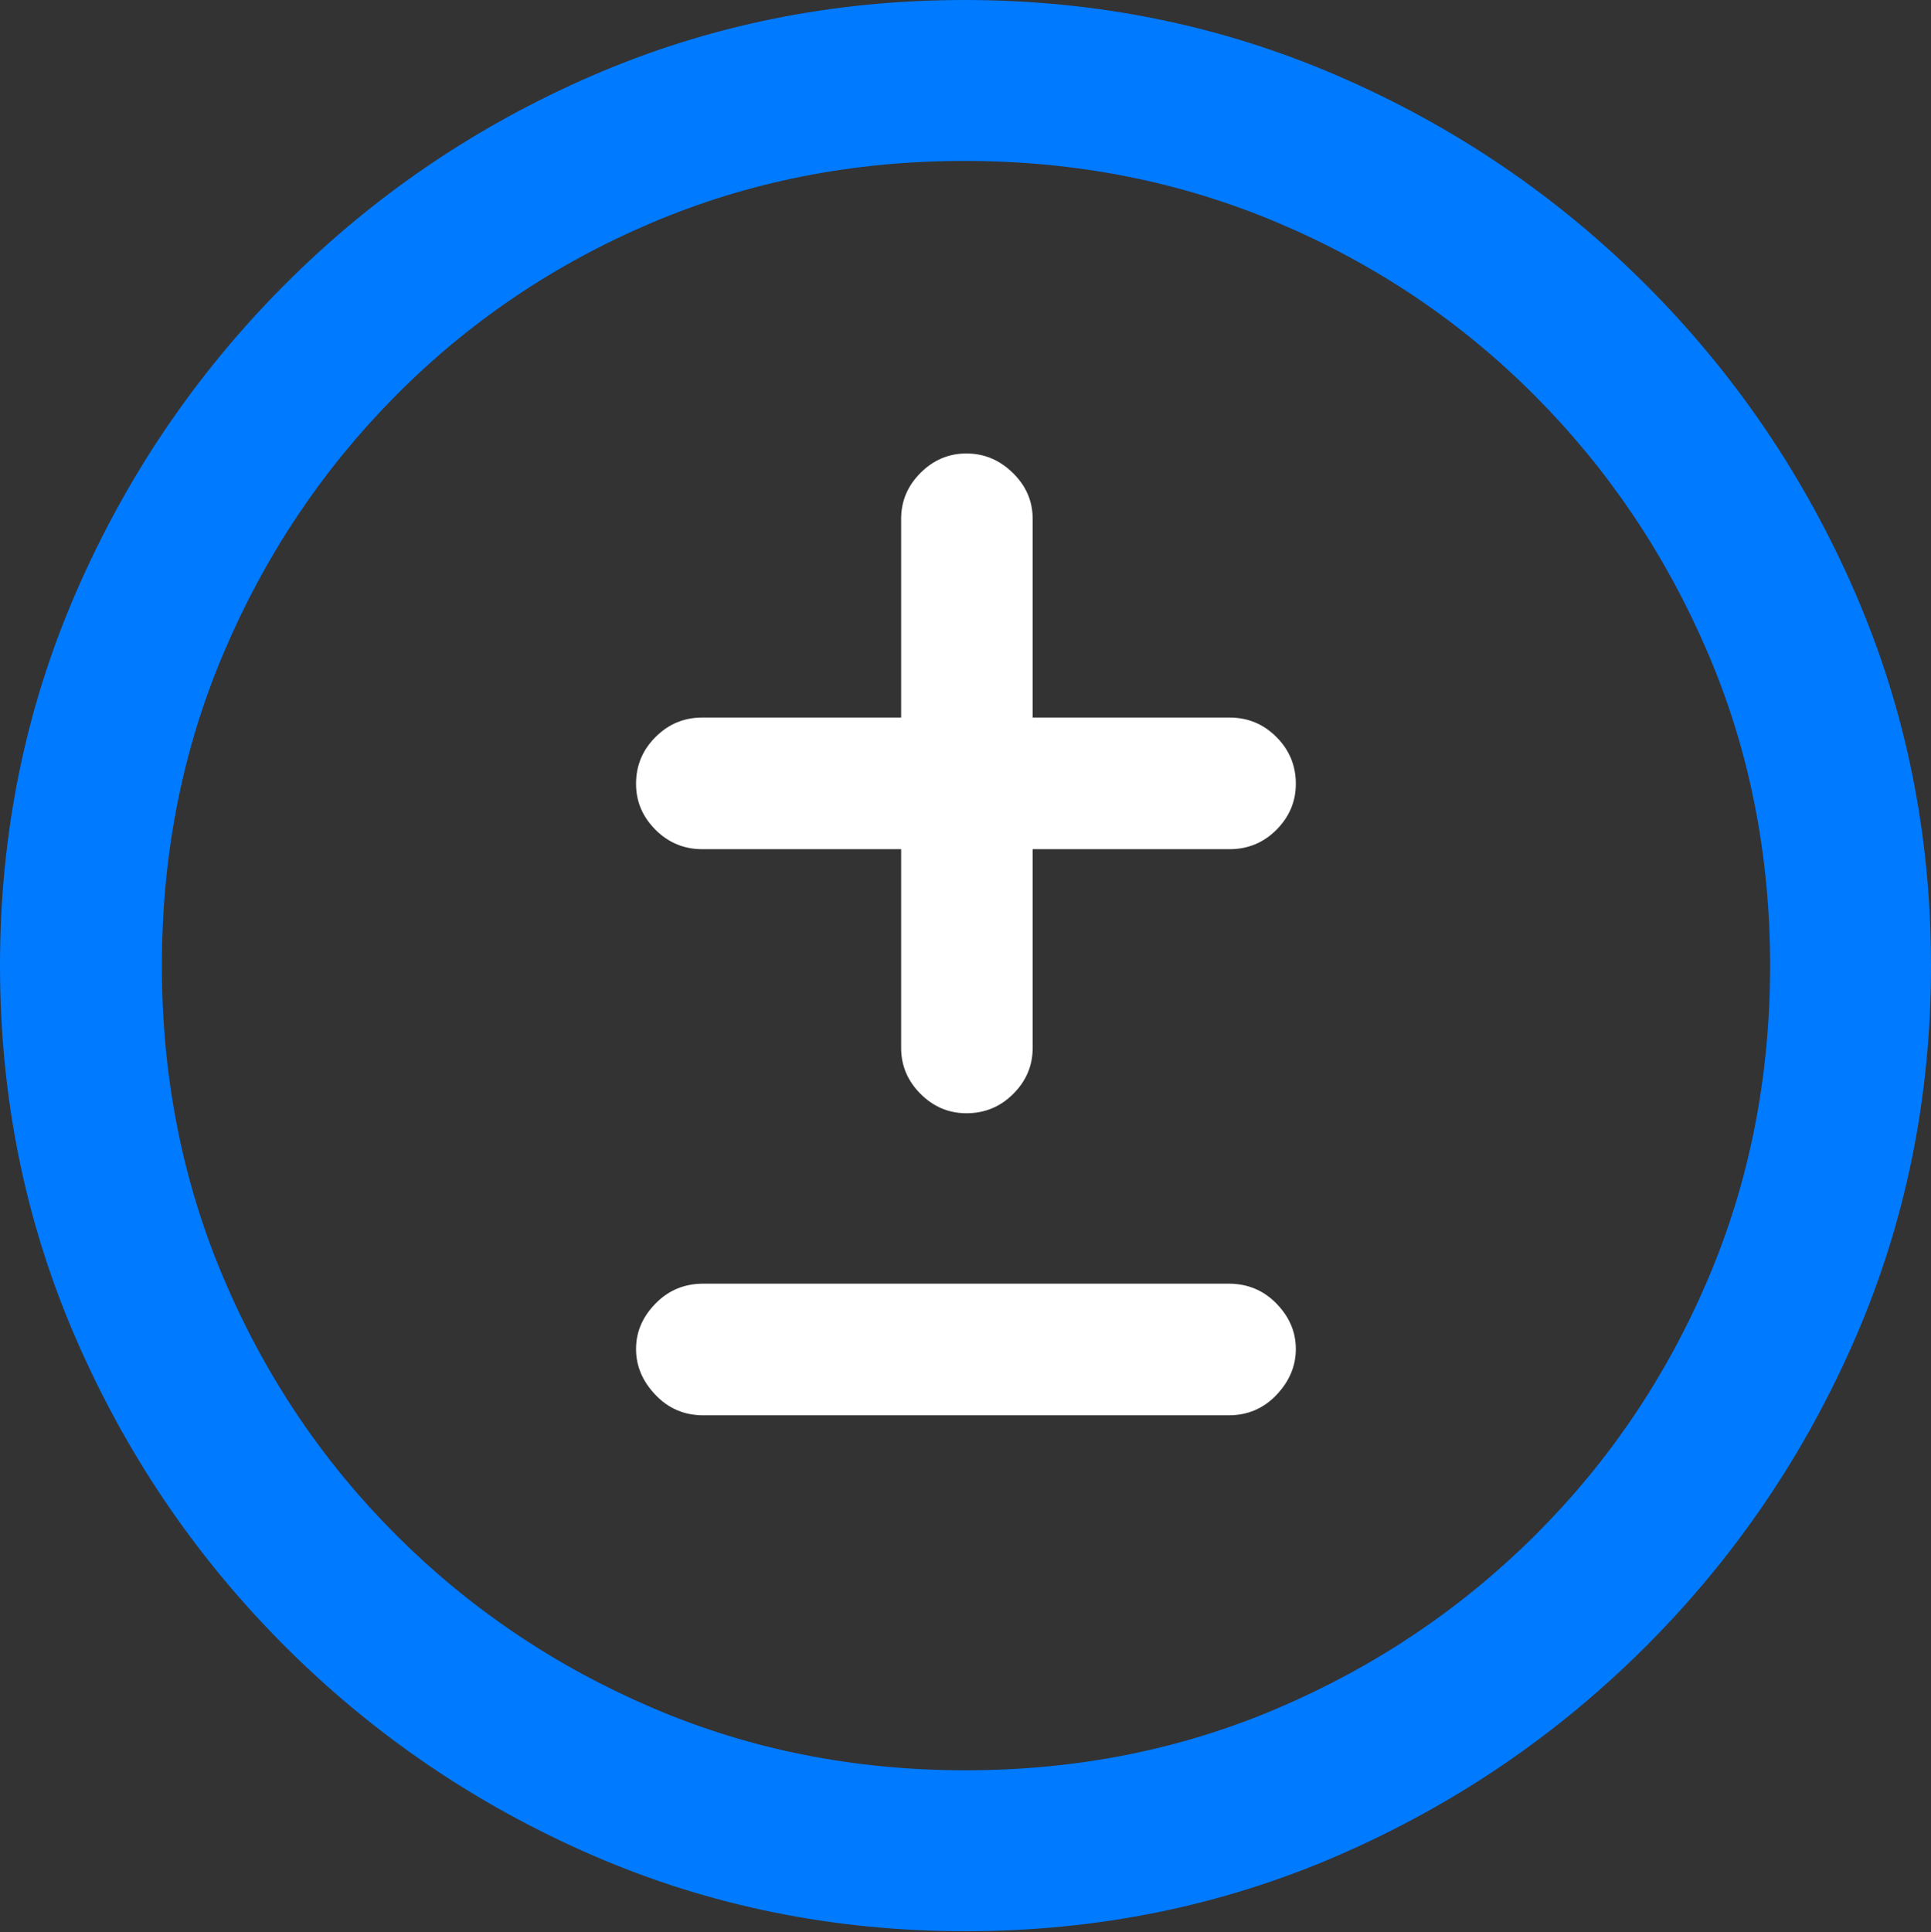 <?xml version="1.0" encoding="UTF-8"?>
<!--Generator: Apple Native CoreSVG 175.5-->
<!DOCTYPE svg
PUBLIC "-//W3C//DTD SVG 1.1//EN"
       "http://www.w3.org/Graphics/SVG/1.1/DTD/svg11.dtd">
<svg version="1.1" xmlns="http://www.w3.org/2000/svg" xmlns:xlink="http://www.w3.org/1999/xlink" width="19.922" height="19.932">
 <rect width="100%" height="100%" fill="#333333" stroke="none"/>
 <g>
  <rect height="19.932" opacity="0" width="19.922" x="0" y="0"/>
  <path d="M9.961 19.922Q12.002 19.922 13.804 19.141Q15.605 18.359 16.982 16.982Q18.359 15.605 19.141 13.804Q19.922 12.002 19.922 9.961Q19.922 7.92 19.141 6.118Q18.359 4.316 16.982 2.939Q15.605 1.562 13.799 0.781Q11.992 0 9.951 0Q7.91 0 6.108 0.781Q4.307 1.562 2.935 2.939Q1.562 4.316 0.781 6.118Q0 7.92 0 9.961Q0 12.002 0.781 13.804Q1.562 15.605 2.939 16.982Q4.316 18.359 6.118 19.141Q7.92 19.922 9.961 19.922ZM9.961 18.262Q8.232 18.262 6.729 17.617Q5.225 16.973 4.087 15.835Q2.949 14.697 2.31 13.193Q1.67 11.69 1.67 9.961Q1.67 8.232 2.31 6.729Q2.949 5.225 4.082 4.082Q5.215 2.939 6.719 2.3Q8.223 1.66 9.951 1.66Q11.68 1.66 13.188 2.3Q14.697 2.939 15.835 4.082Q16.973 5.225 17.617 6.729Q18.262 8.232 18.262 9.961Q18.262 11.69 17.622 13.193Q16.982 14.697 15.84 15.835Q14.697 16.973 13.193 17.617Q11.69 18.262 9.961 18.262Z" fill="#007aff"/>
  <path d="M6.562 8.086Q6.562 8.359 6.763 8.56Q6.963 8.76 7.246 8.76L9.297 8.76L9.297 10.81Q9.297 11.084 9.497 11.284Q9.697 11.484 9.971 11.484Q10.254 11.484 10.454 11.284Q10.654 11.084 10.654 10.81L10.654 8.76L12.685 8.76Q12.969 8.76 13.169 8.56Q13.369 8.359 13.369 8.086Q13.369 7.803 13.169 7.603Q12.969 7.402 12.685 7.402L10.654 7.402L10.654 5.352Q10.654 5.078 10.449 4.878Q10.244 4.678 9.971 4.678Q9.697 4.678 9.497 4.878Q9.297 5.078 9.297 5.352L9.297 7.402L7.246 7.402Q6.963 7.402 6.763 7.603Q6.562 7.803 6.562 8.086ZM6.562 13.916Q6.562 14.18 6.763 14.39Q6.963 14.6 7.256 14.6L12.676 14.6Q12.969 14.6 13.169 14.39Q13.369 14.18 13.369 13.916Q13.369 13.652 13.169 13.447Q12.969 13.242 12.676 13.242L7.256 13.242Q6.963 13.242 6.763 13.447Q6.562 13.652 6.562 13.916Z" fill="#ffffff"/>
 </g>
</svg>
